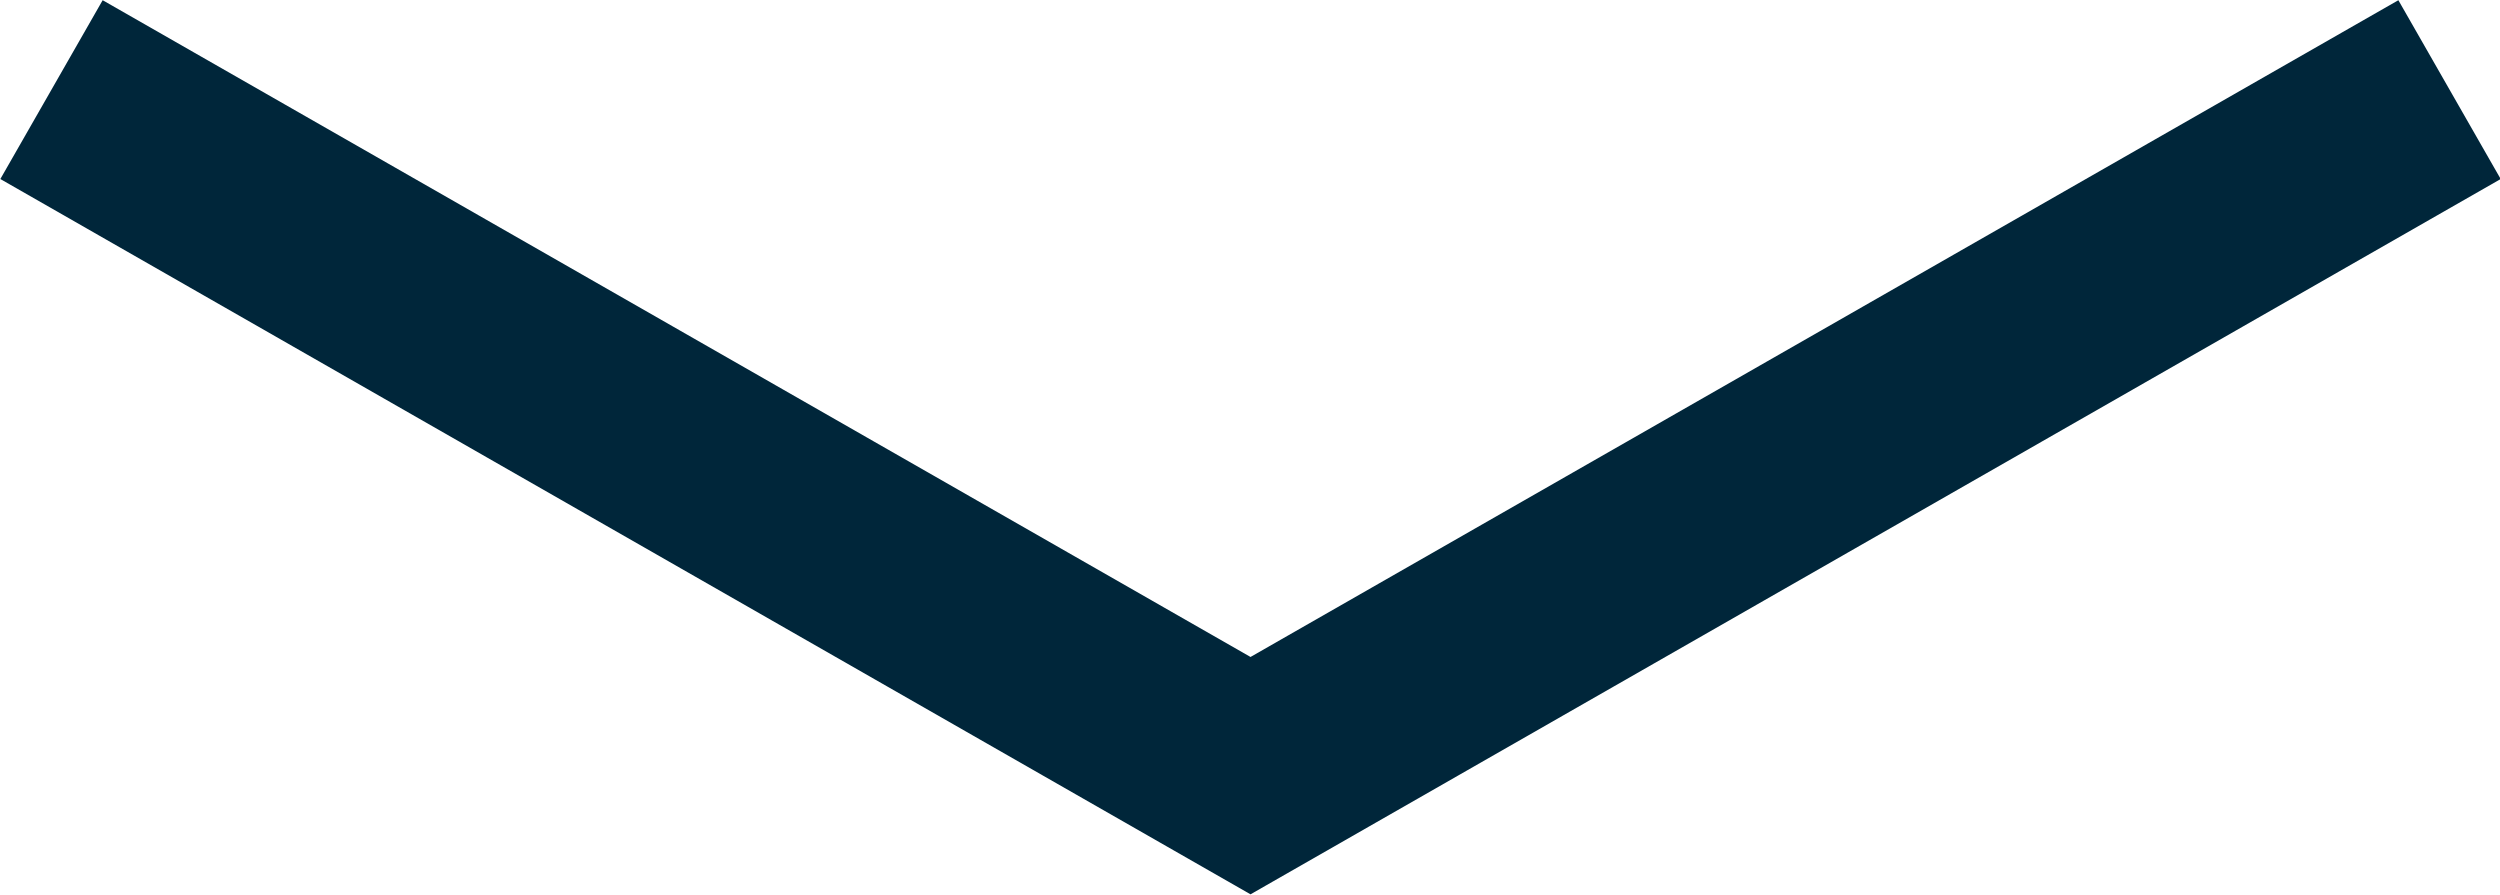 <svg xmlns="http://www.w3.org/2000/svg" viewBox="0 0 24.27 8.69"><defs><style>.cls-1{fill:none;stroke:#00263a;stroke-miterlimit:10;stroke-width:2px;}</style></defs><title>Asset 1</title><g id="Layer_2" data-name="Layer 2"><g id="FAQs_Menu_Open" data-name="FAQs Menu Open"><polyline class="cls-1" points="0.5 0.87 12.14 7.53 23.78 0.87"/></g></g></svg>